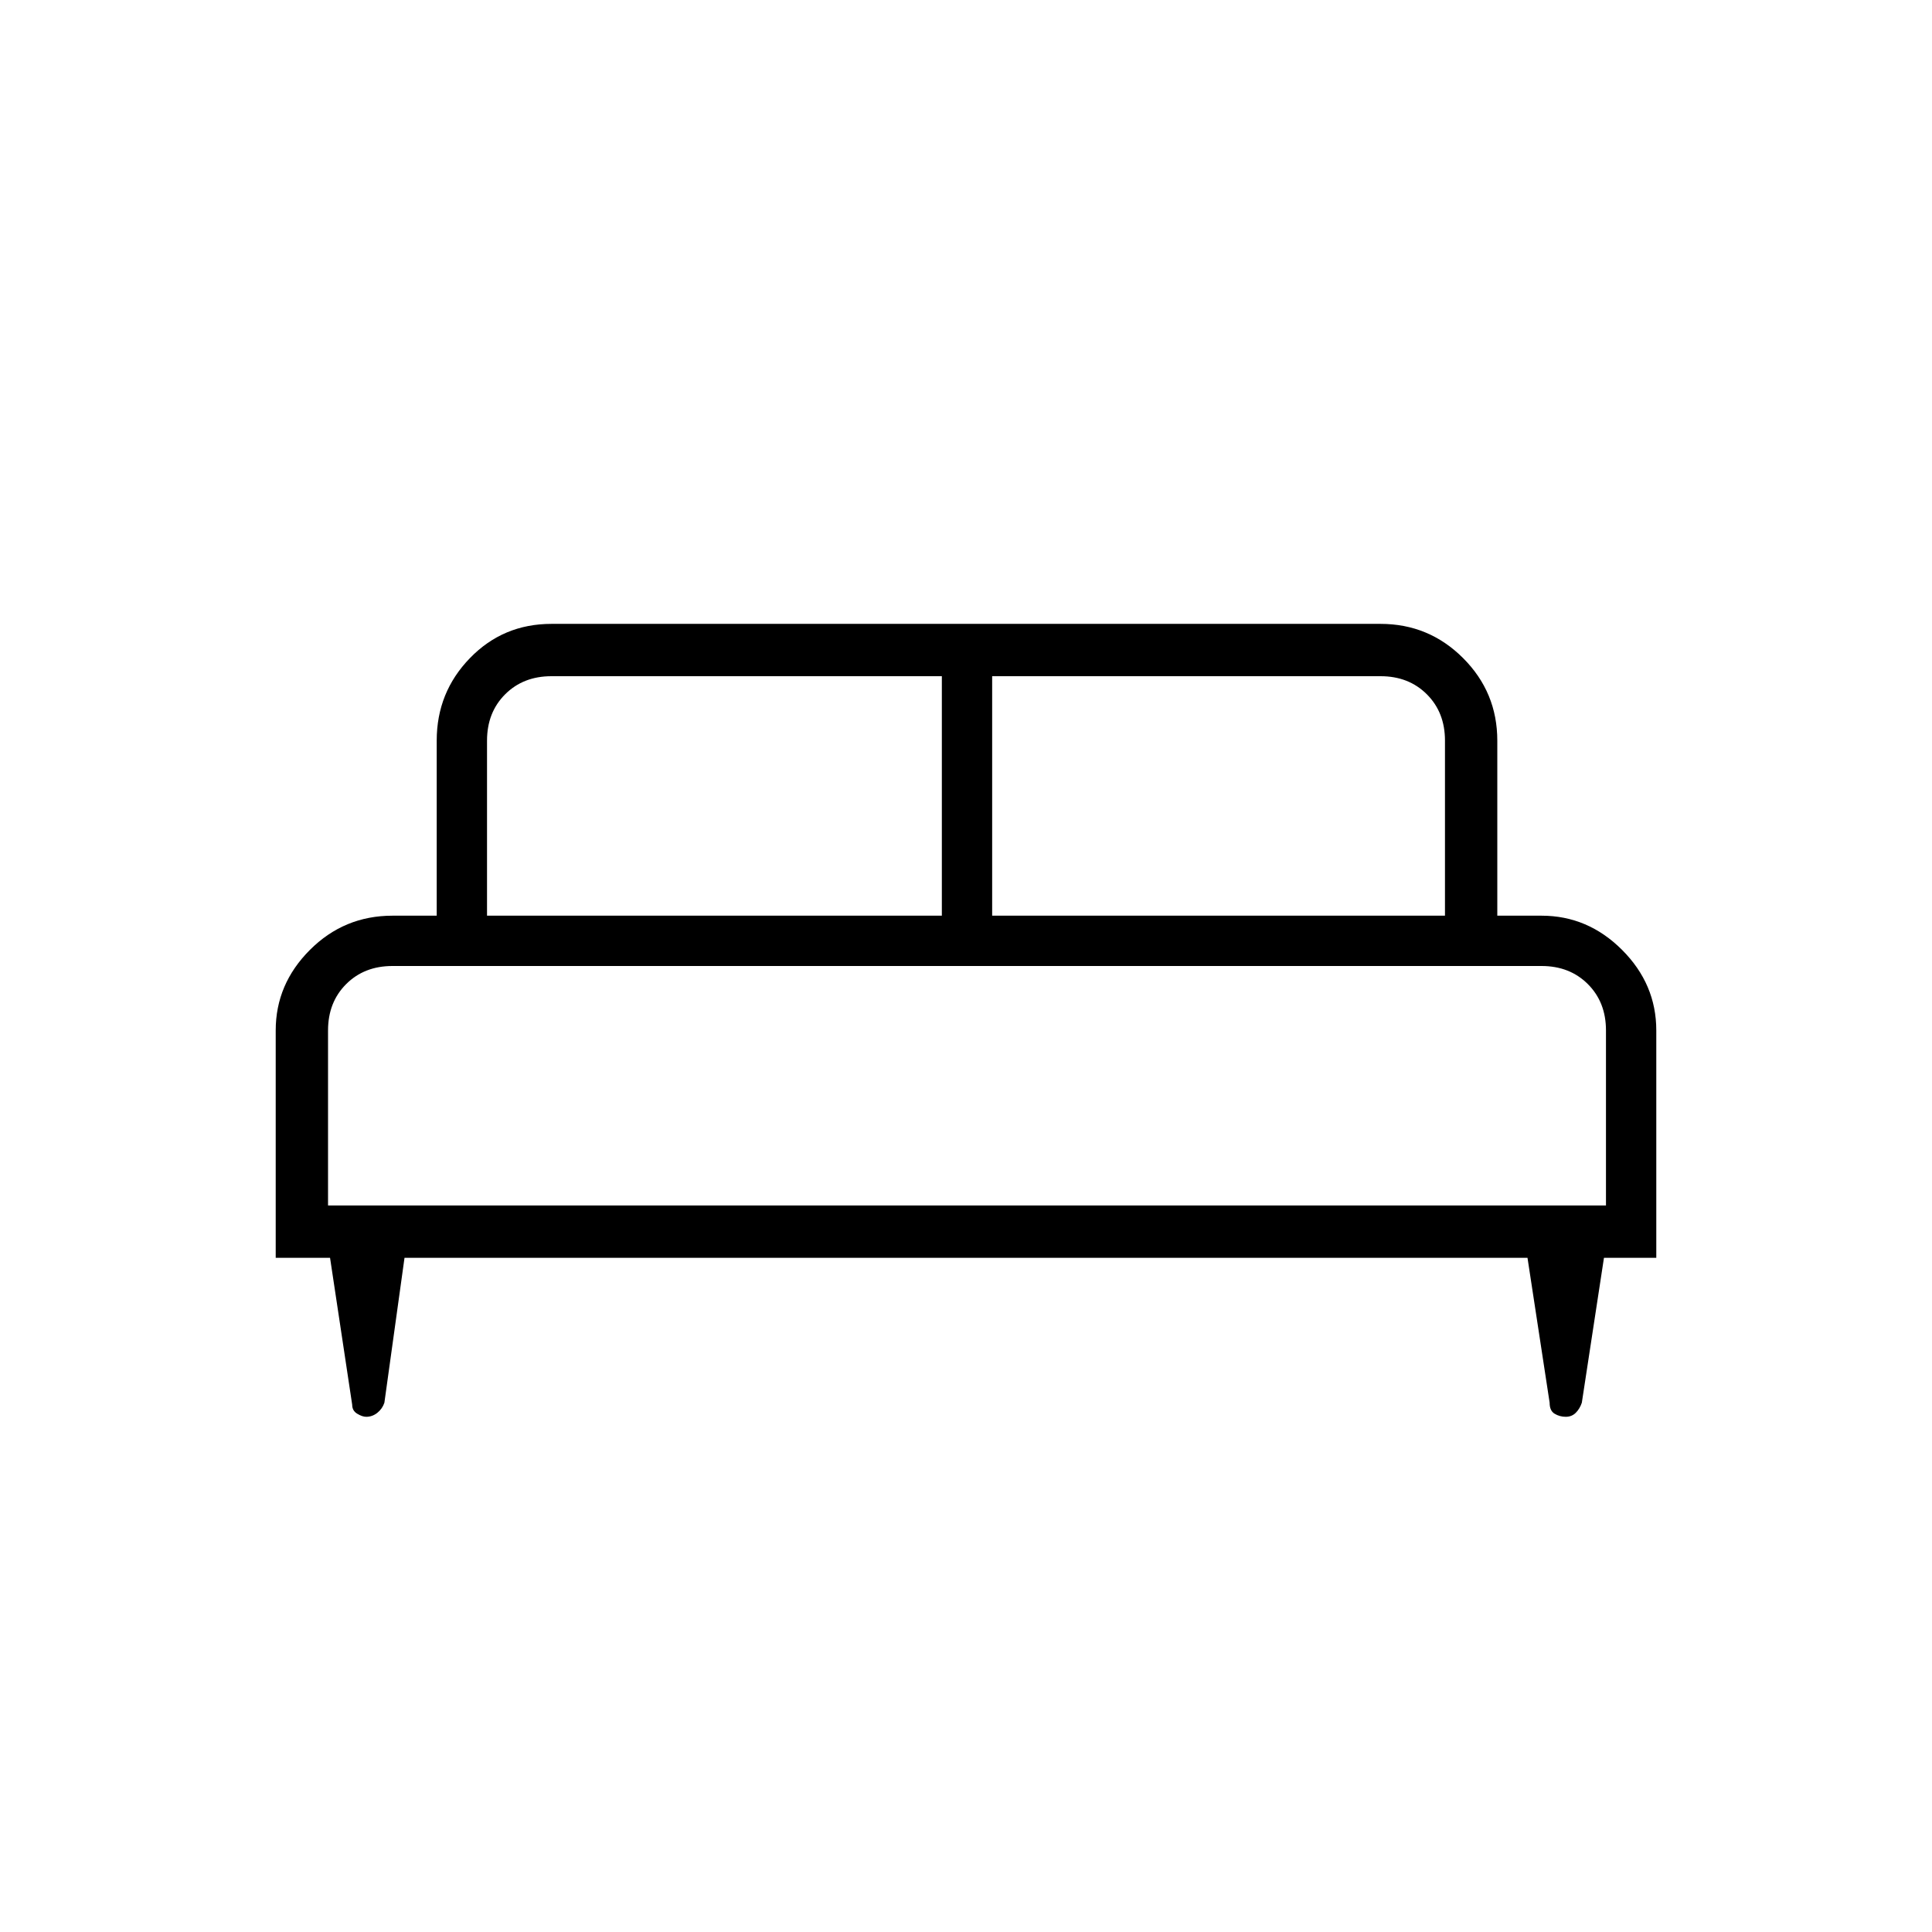 <svg xmlns="http://www.w3.org/2000/svg" height="24" width="24"><path d="M3.425 15.625V12.8q0-.575.425-1 .425-.425 1.025-.425h.55V9.2q0-.6.413-1.025.412-.425 1.012-.425h10.3q.6 0 1.025.425.425.425.425 1.025v2.175h.55q.575 0 1 .425.425.425.425 1v2.825h-.65l-.275 1.8q-.025.075-.075.125-.05.05-.125.05t-.138-.038q-.062-.037-.062-.137l-.275-1.8H5.025l-.25 1.8q-.025.075-.087.125-.063.05-.138.05-.05 0-.112-.038-.063-.037-.063-.112L4.1 15.625Zm8.9-4.25h5.625V9.2q0-.35-.225-.575Q17.5 8.4 17.15 8.4h-4.825Zm-6.275 0h5.65V8.4H6.85q-.35 0-.575.225-.225.225-.225.575Zm-1.975 3.6H19.95V12.8q0-.35-.225-.575Q19.5 12 19.15 12H4.875q-.35 0-.575.225-.225.225-.225.575Zm15.875 0H4.075 19.95Z"/></svg>
